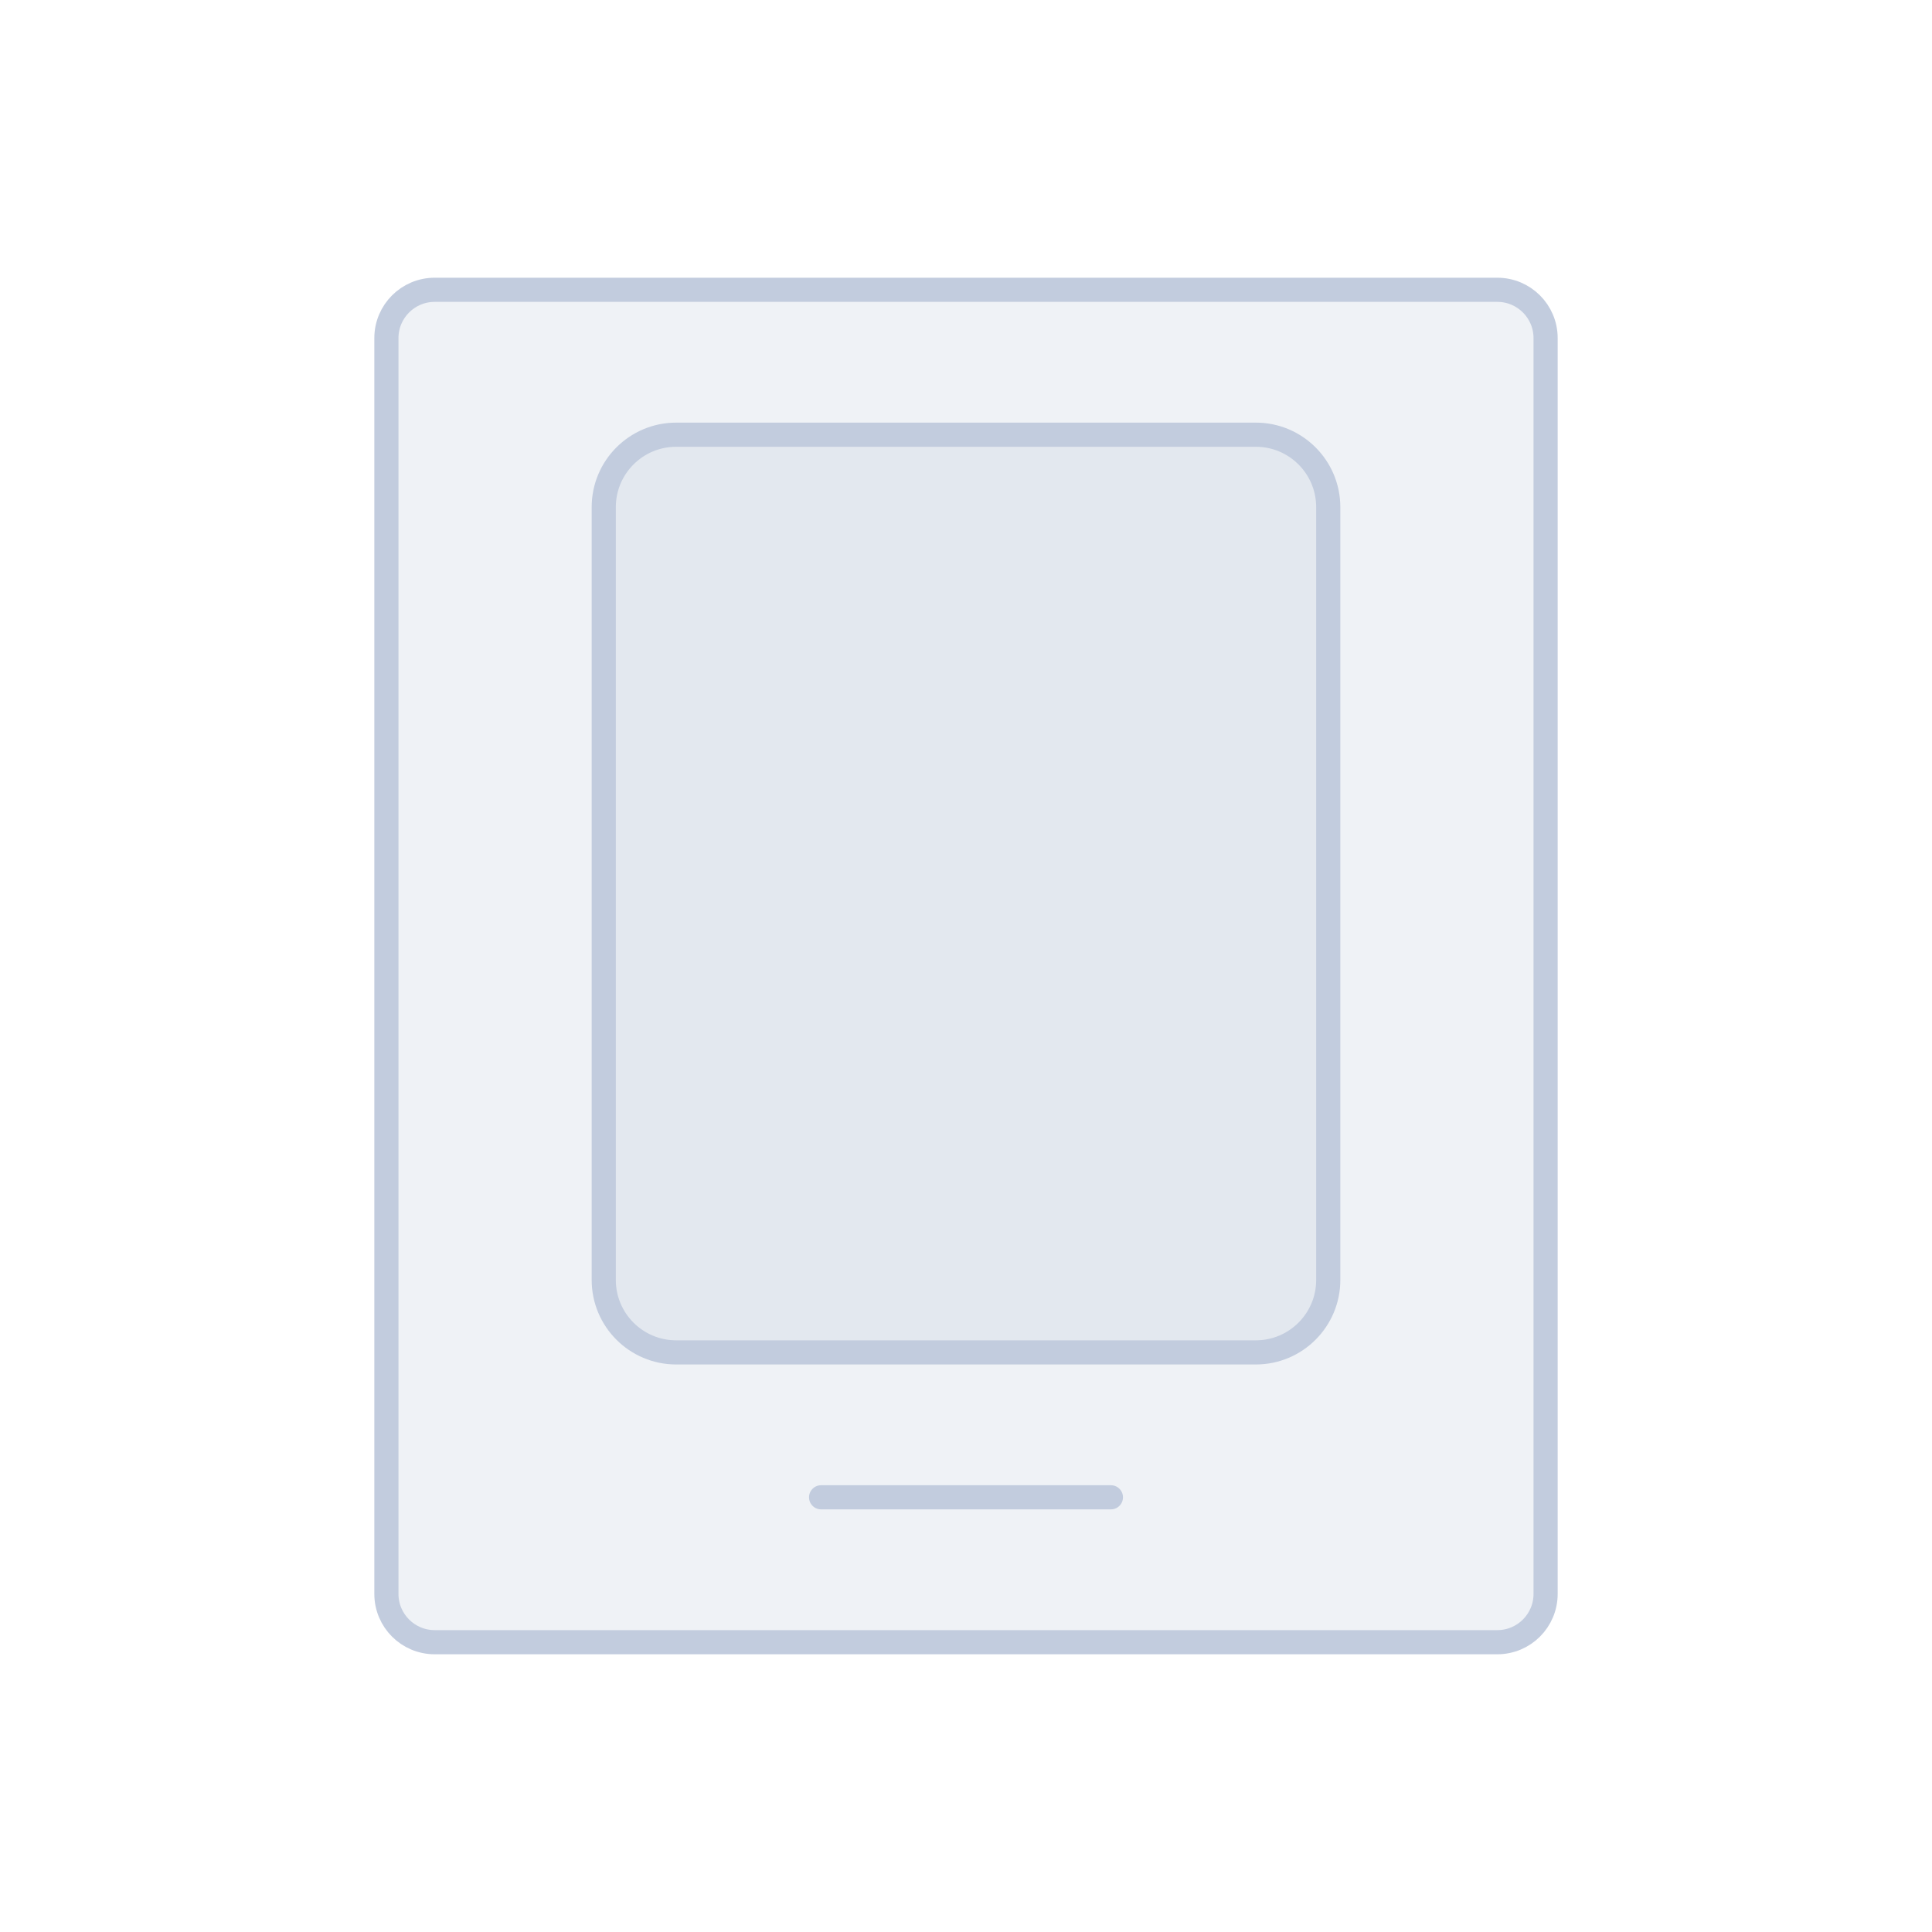 <svg width="80" height="80" viewBox="0 0 80 80" fill="none" xmlns="http://www.w3.org/2000/svg">
  <path d="M16 14C16 12.895 16.895 12 18 12H62C63.105 12 64 12.895 64 14V66C64 67.105 63.105 68 62 68H18C16.895 68 16 67.105 16 66V14Z" fill="#C2CCDE" fill-opacity="0.25" />
  <path d="M25 21C25 19.343 26.343 18 28 18H52C53.657 18 55 19.343 55 21V53C55 54.657 53.657 56 52 56H28C26.343 56 25 54.657 25 53V21Z" fill="#C2CCDE" fill-opacity="0.25" />
  <path d="M46 62H34M18 68H62C63.105 68 64 67.105 64 66V14C64 12.895 63.105 12 62 12H18C16.895 12 16 12.895 16 14V66C16 67.105 16.895 68 18 68ZM28 56H52C53.657 56 55 54.657 55 53V21C55 19.343 53.657 18 52 18H28C26.343 18 25 19.343 25 21V53C25 54.657 26.343 56 28 56Z" stroke="#C2CCDE" stroke-linecap="round" stroke-linejoin="round" />
</svg>